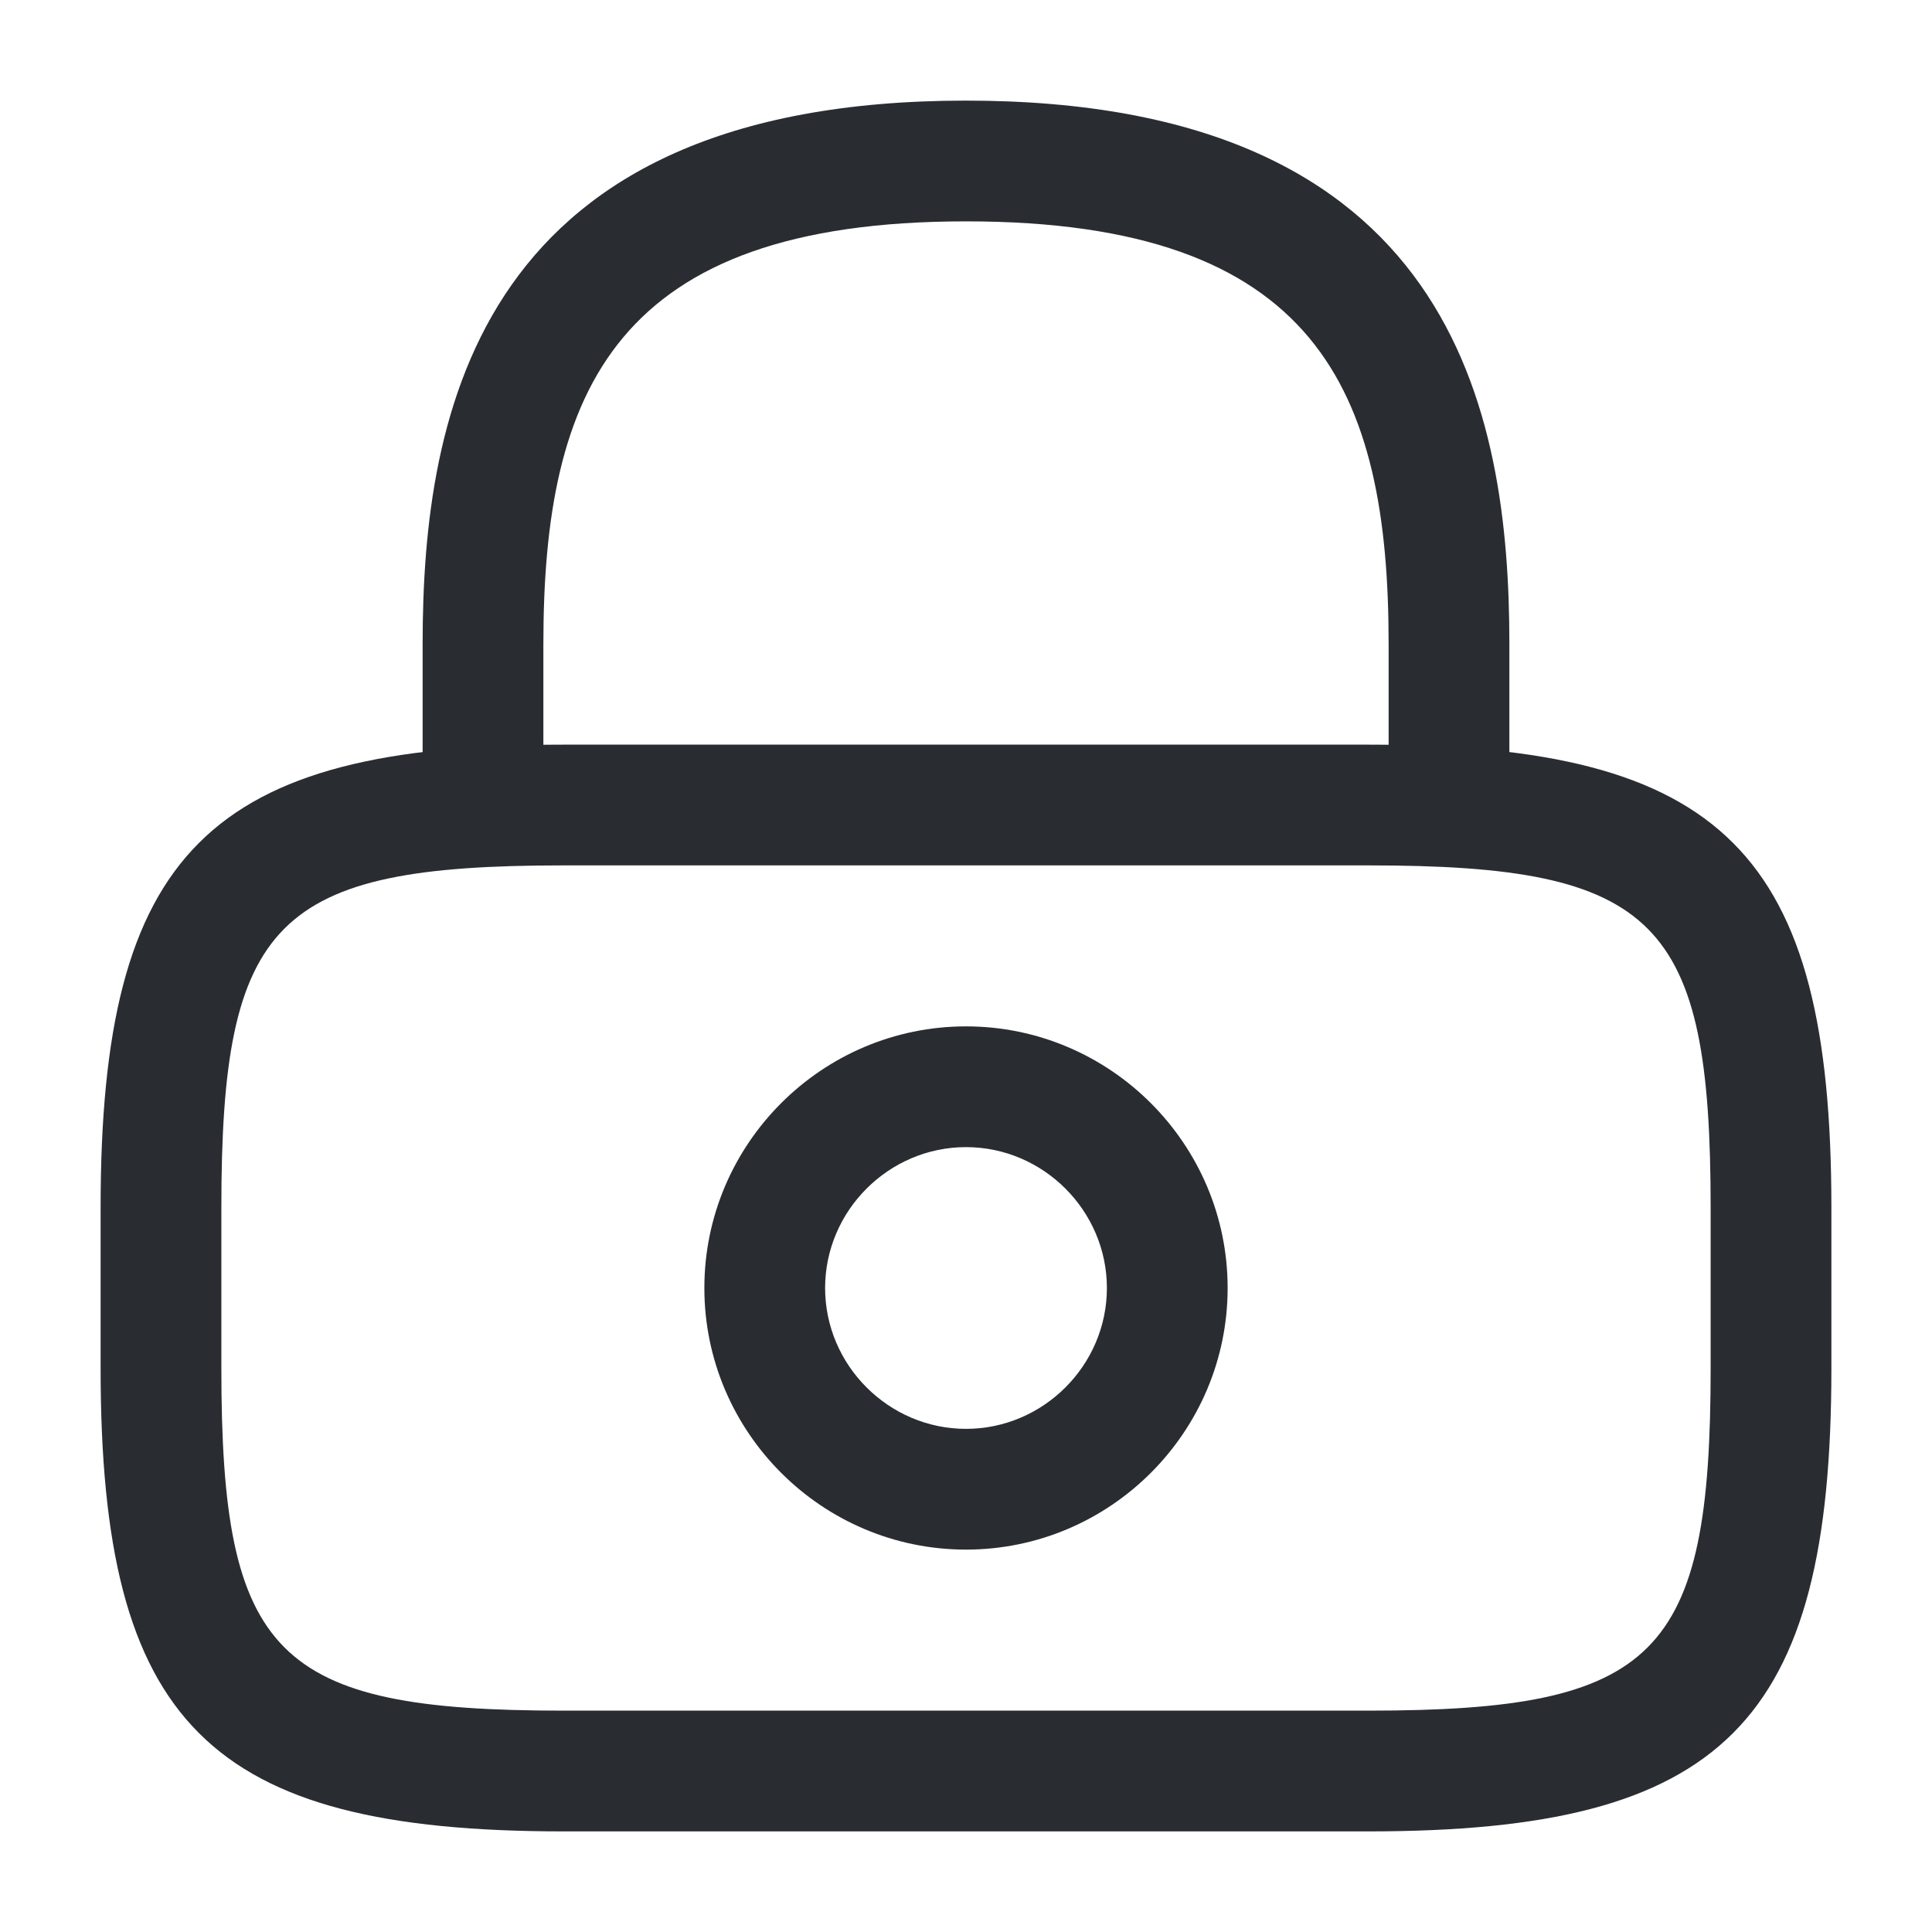 <svg width="40" height="40" viewBox="0 0 40 40" fill="none" xmlns="http://www.w3.org/2000/svg">
<path d="M30 17.917C29.317 17.917 28.75 17.35 28.75 16.667V13.333C28.75 8.083 27.267 4.583 20 4.583C12.733 4.583 11.25 8.083 11.25 13.333V16.667C11.25 17.35 10.683 17.917 10 17.917C9.317 17.917 8.75 17.35 8.75 16.667V13.333C8.75 8.5 9.917 2.083 20 2.083C30.083 2.083 31.25 8.5 31.25 13.333V16.667C31.25 17.35 30.683 17.917 30 17.917Z" fill="#292D32"/>
<path d="M20 32.083C17.017 32.083 14.583 29.65 14.583 26.667C14.583 23.683 17.017 21.25 20 21.25C22.983 21.25 25.417 23.683 25.417 26.667C25.417 29.65 22.983 32.083 20 32.083ZM20 23.75C18.4 23.75 17.083 25.067 17.083 26.667C17.083 28.267 18.4 29.583 20 29.583C21.6 29.583 22.917 28.267 22.917 26.667C22.917 25.067 21.6 23.75 20 23.75Z" fill="#292D32"/>
<path d="M28.333 37.917H11.667C4.317 37.917 2.083 35.683 2.083 28.333V25C2.083 17.65 4.317 15.417 11.667 15.417H28.333C35.683 15.417 37.917 17.65 37.917 25V28.333C37.917 35.683 35.683 37.917 28.333 37.917ZM11.667 17.917C5.7 17.917 4.583 19.05 4.583 25V28.333C4.583 34.283 5.7 35.417 11.667 35.417H28.333C34.3 35.417 35.417 34.283 35.417 28.333V25C35.417 19.05 34.3 17.917 28.333 17.917H11.667Z" fill="#292D32"/>
</svg>
